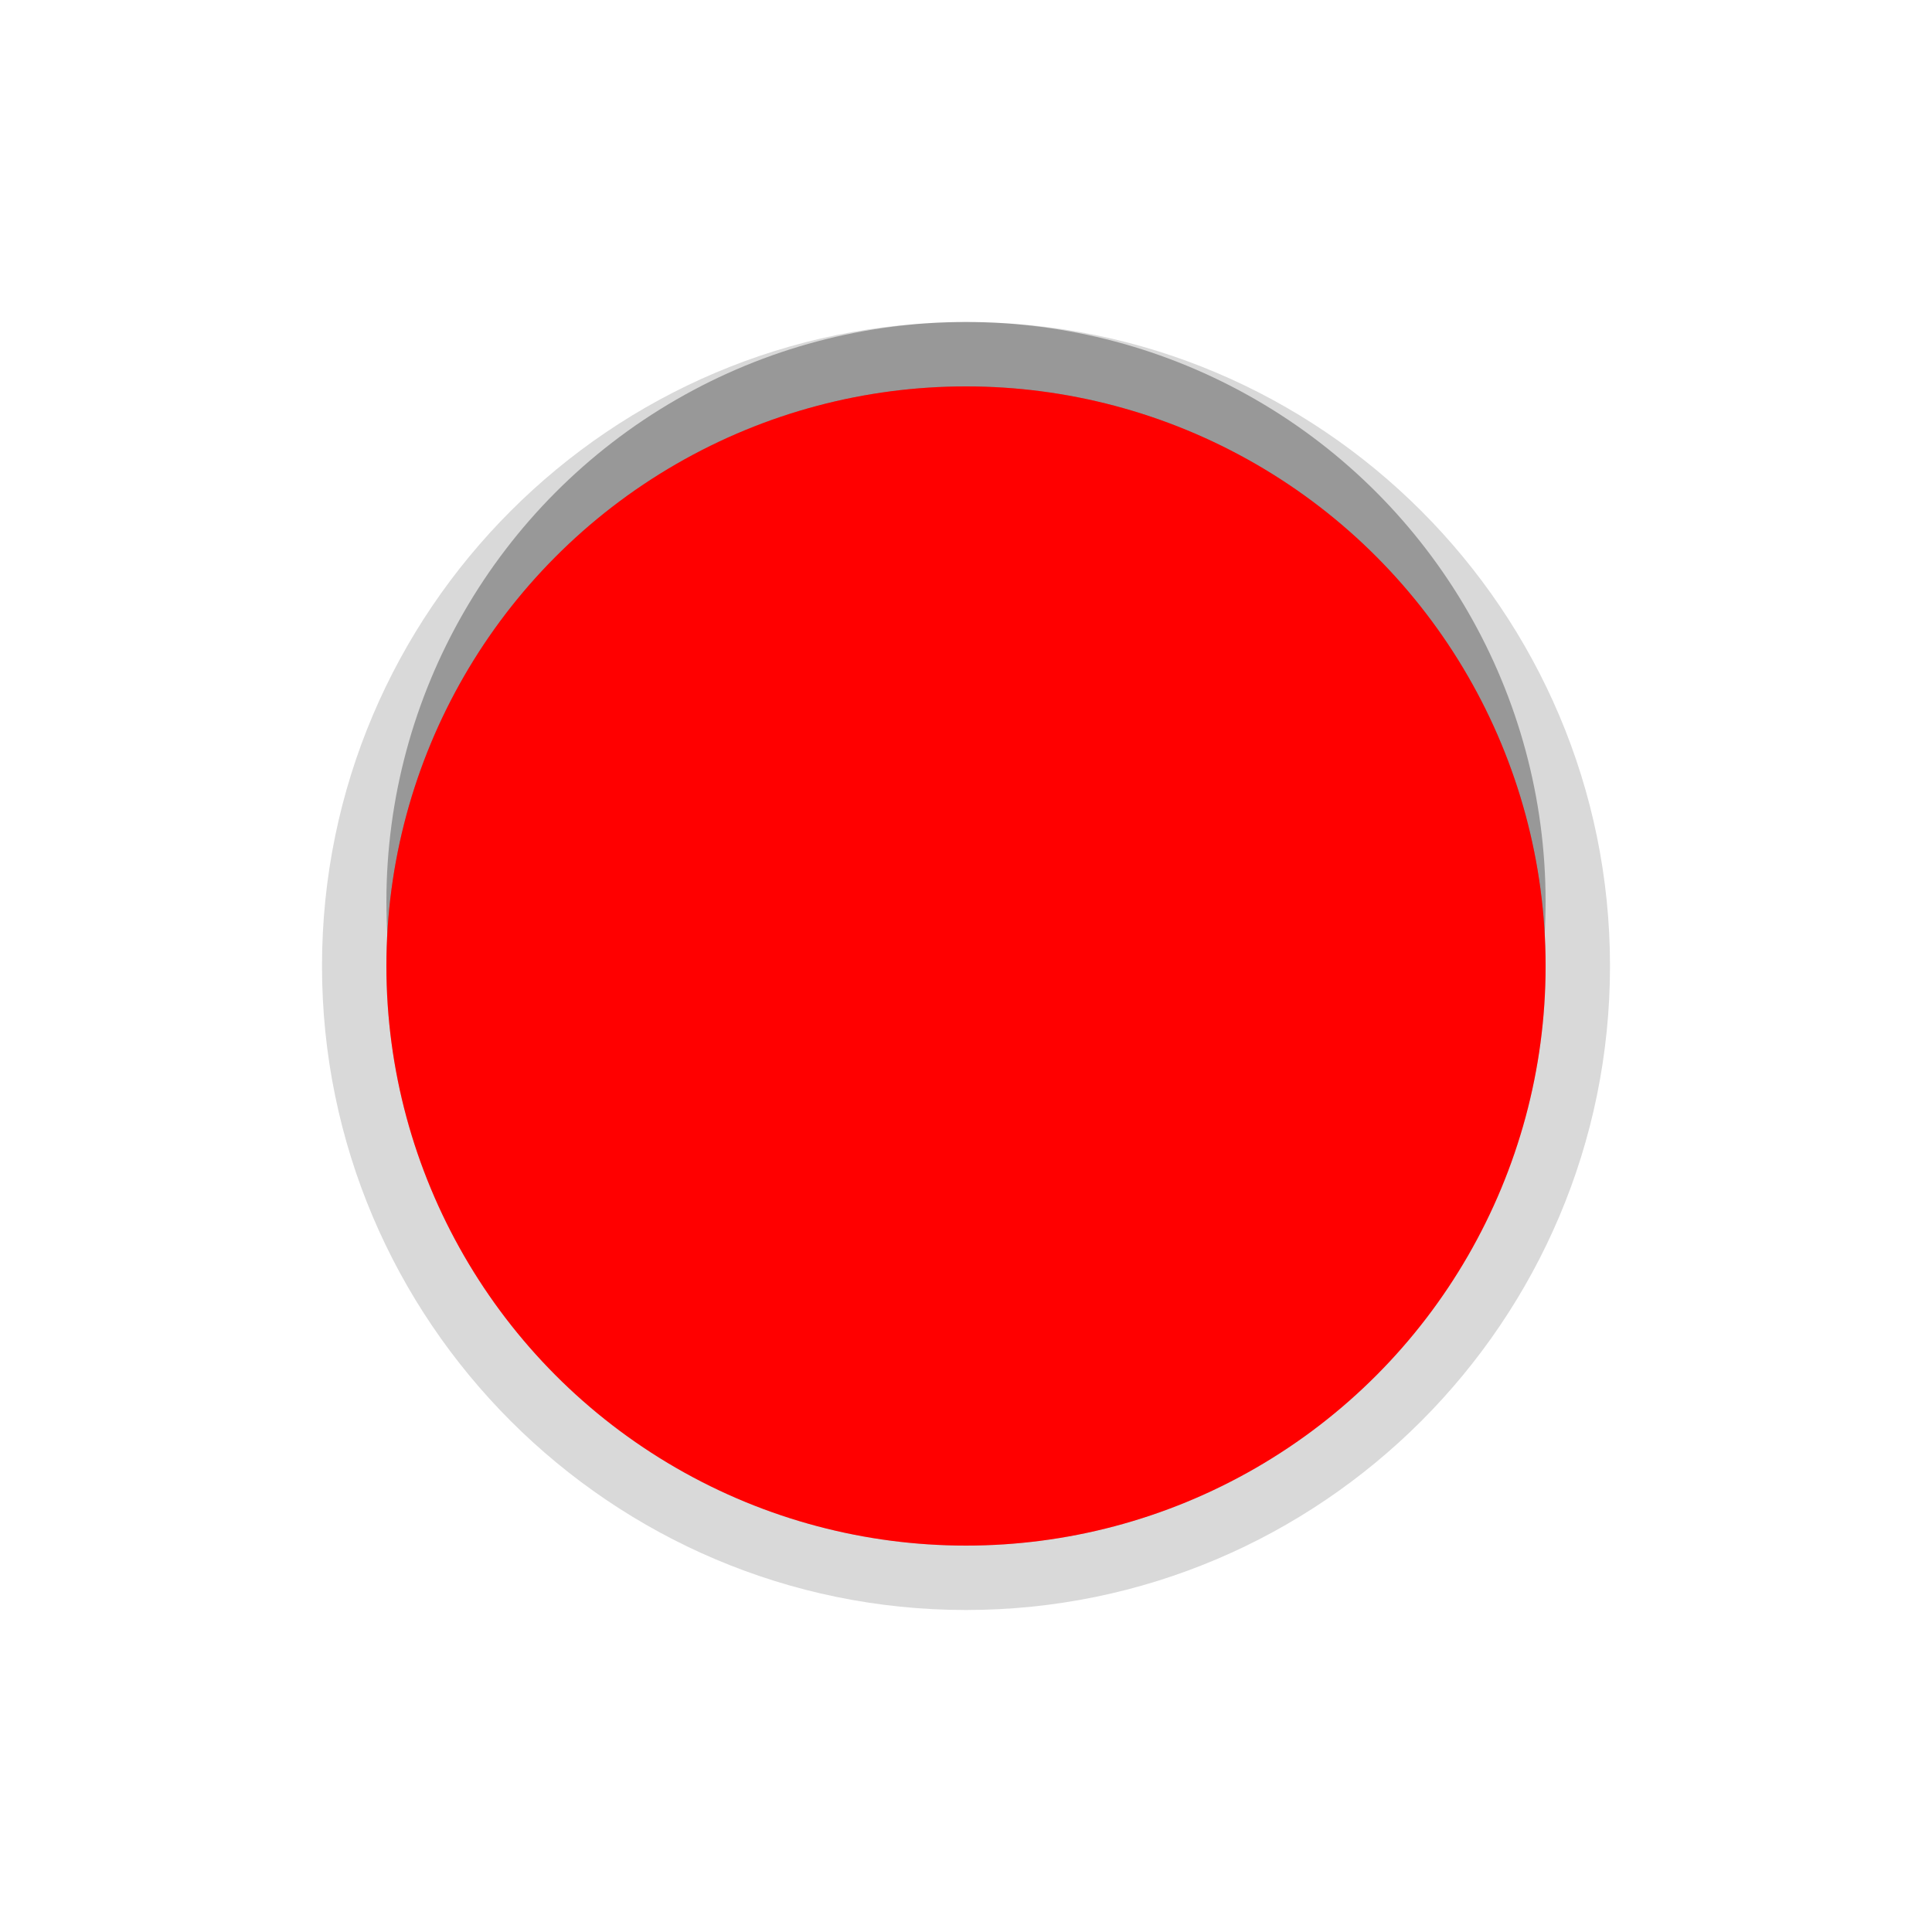 <?xml version="1.0" encoding="utf-8"?>
<!-- Generator: Adobe Illustrator 15.0.0, SVG Export Plug-In . SVG Version: 6.00 Build 0)  -->
<!DOCTYPE svg PUBLIC "-//W3C//DTD SVG 1.1//EN" "http://www.w3.org/Graphics/SVG/1.1/DTD/svg11.dtd">
<svg version="1.1" xmlns="http://www.w3.org/2000/svg" xmlns:xlink="http://www.w3.org/1999/xlink" x="0px" y="0px" width="30px"
	 height="30px" viewBox="0 0 30 30" enable-background="new 0 0 30 30" xml:space="preserve">
<g id="DO_NOT_EDIT_-_BOUNDING_BOX">
	<rect id="BOUNDING_BOX" fill="none" width="30" height="30"/>
</g>
<g id="PLACE_YOUR_GRAPHIC_HERE">
	<circle opacity="0.3" cx="15" cy="14" r="9"/>
	<rect fill="none" width="30" height="30"/>
	<path opacity="0.15" d="M15,25C9.486,25,5,20.514,5,15C5,9.486,9.486,5,15,5c5.514,0,10,4.486,10,10C25,20.514,20.514,25,15,25z"/>
	<circle opacity="0.15" cx="15" cy="15" r="9"/>
	<circle fill="#FF0000" cx="15" cy="15" r="9"/>
</g>
</svg>
